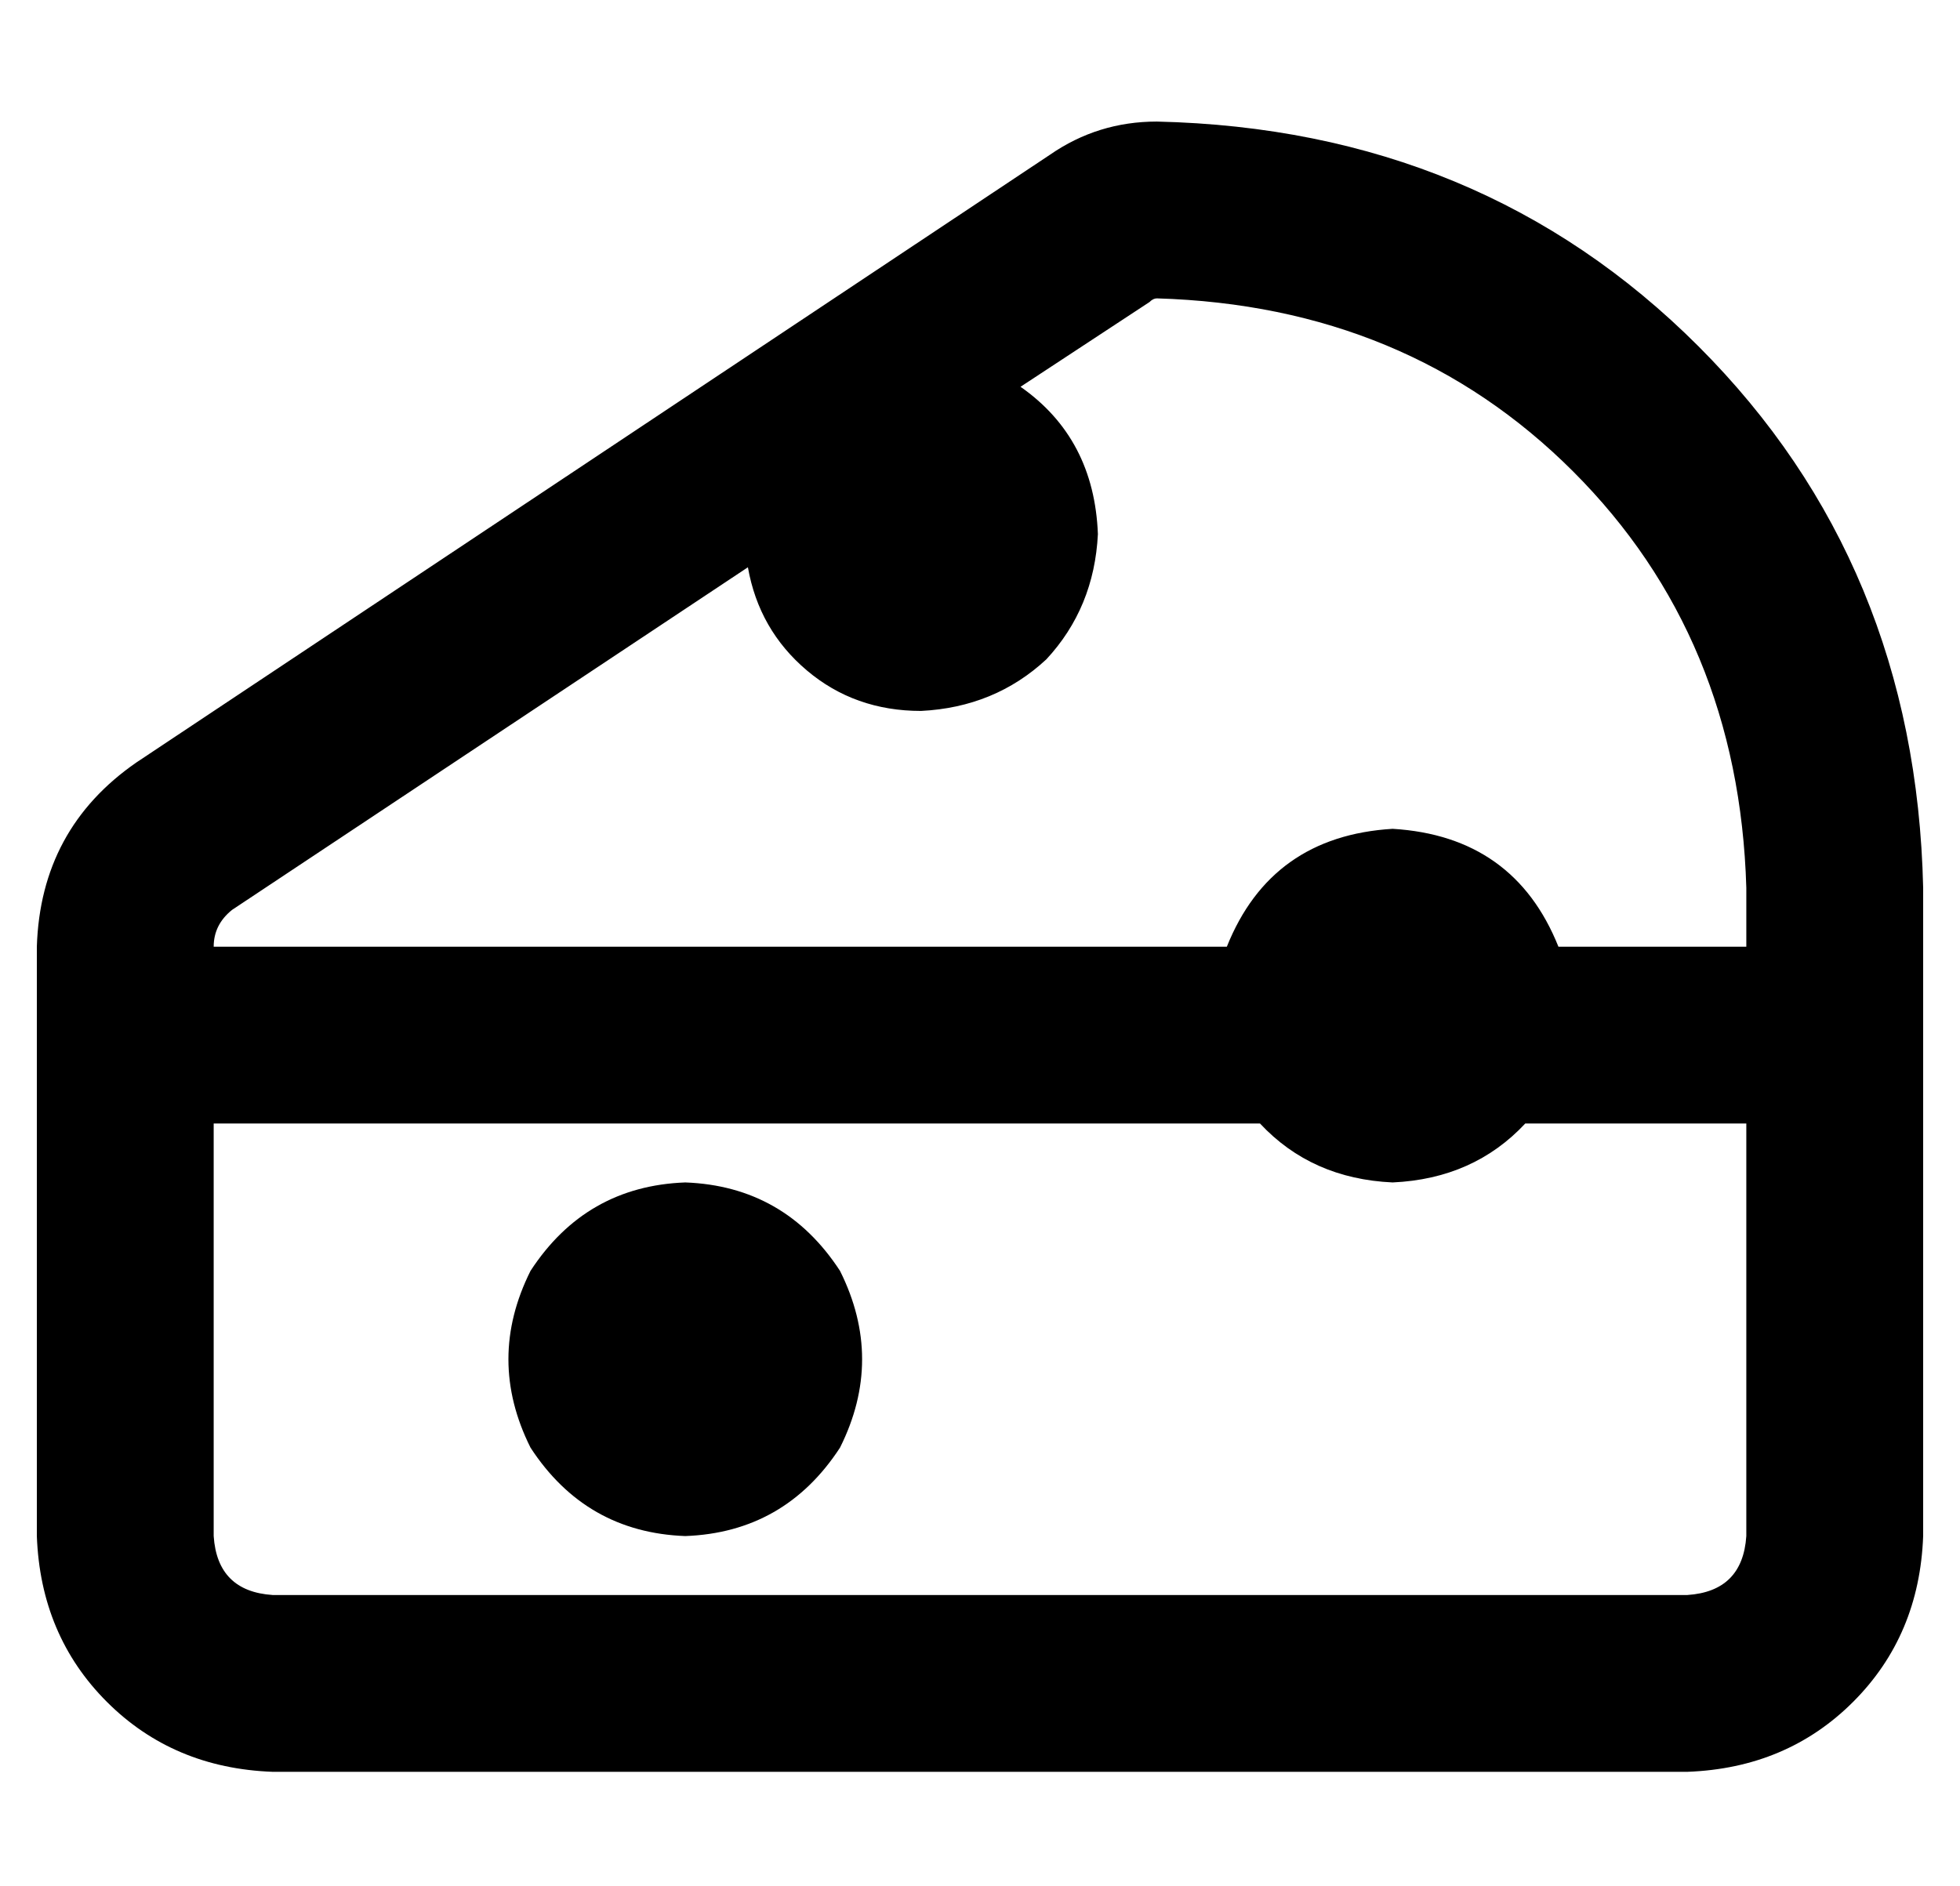<?xml version="1.0" standalone="no"?>
<!DOCTYPE svg PUBLIC "-//W3C//DTD SVG 1.1//EN" "http://www.w3.org/Graphics/SVG/1.1/DTD/svg11.dtd" >
<svg xmlns="http://www.w3.org/2000/svg" xmlns:xlink="http://www.w3.org/1999/xlink" version="1.1" viewBox="-10 -40 532 512">
   <path fill="currentColor"
d="M464 217v-16v16v-16q-2 -68 -47 -113t-113 -47q-1 0 -2 1l-35 23v0q20 14 21 40q-1 20 -14 34q-14 13 -34 14q-18 0 -31 -11t-16 -28l-140 93v0q-5 4 -5 10h275v0q12 -30 45 -32q33 2 45 32h51v0zM48 265v112v-112v112q1 15 16 16h384v0q15 -1 16 -16v-112v0h-60v0
q-14 15 -36 16q-22 -1 -36 -16h-284v0zM512 201v16v-16v16v160v0q-1 27 -19 45t-45 19h-384v0q-27 -1 -45 -19t-19 -45v-160v0q1 -32 27 -50l248 -165v0q13 -9 29 -9q88 2 147 61t61 147v0zM176 281q27 1 42 24q12 24 0 48q-15 23 -42 24q-27 -1 -42 -24q-12 -24 0 -48
q15 -23 42 -24v0z" />
</svg>
